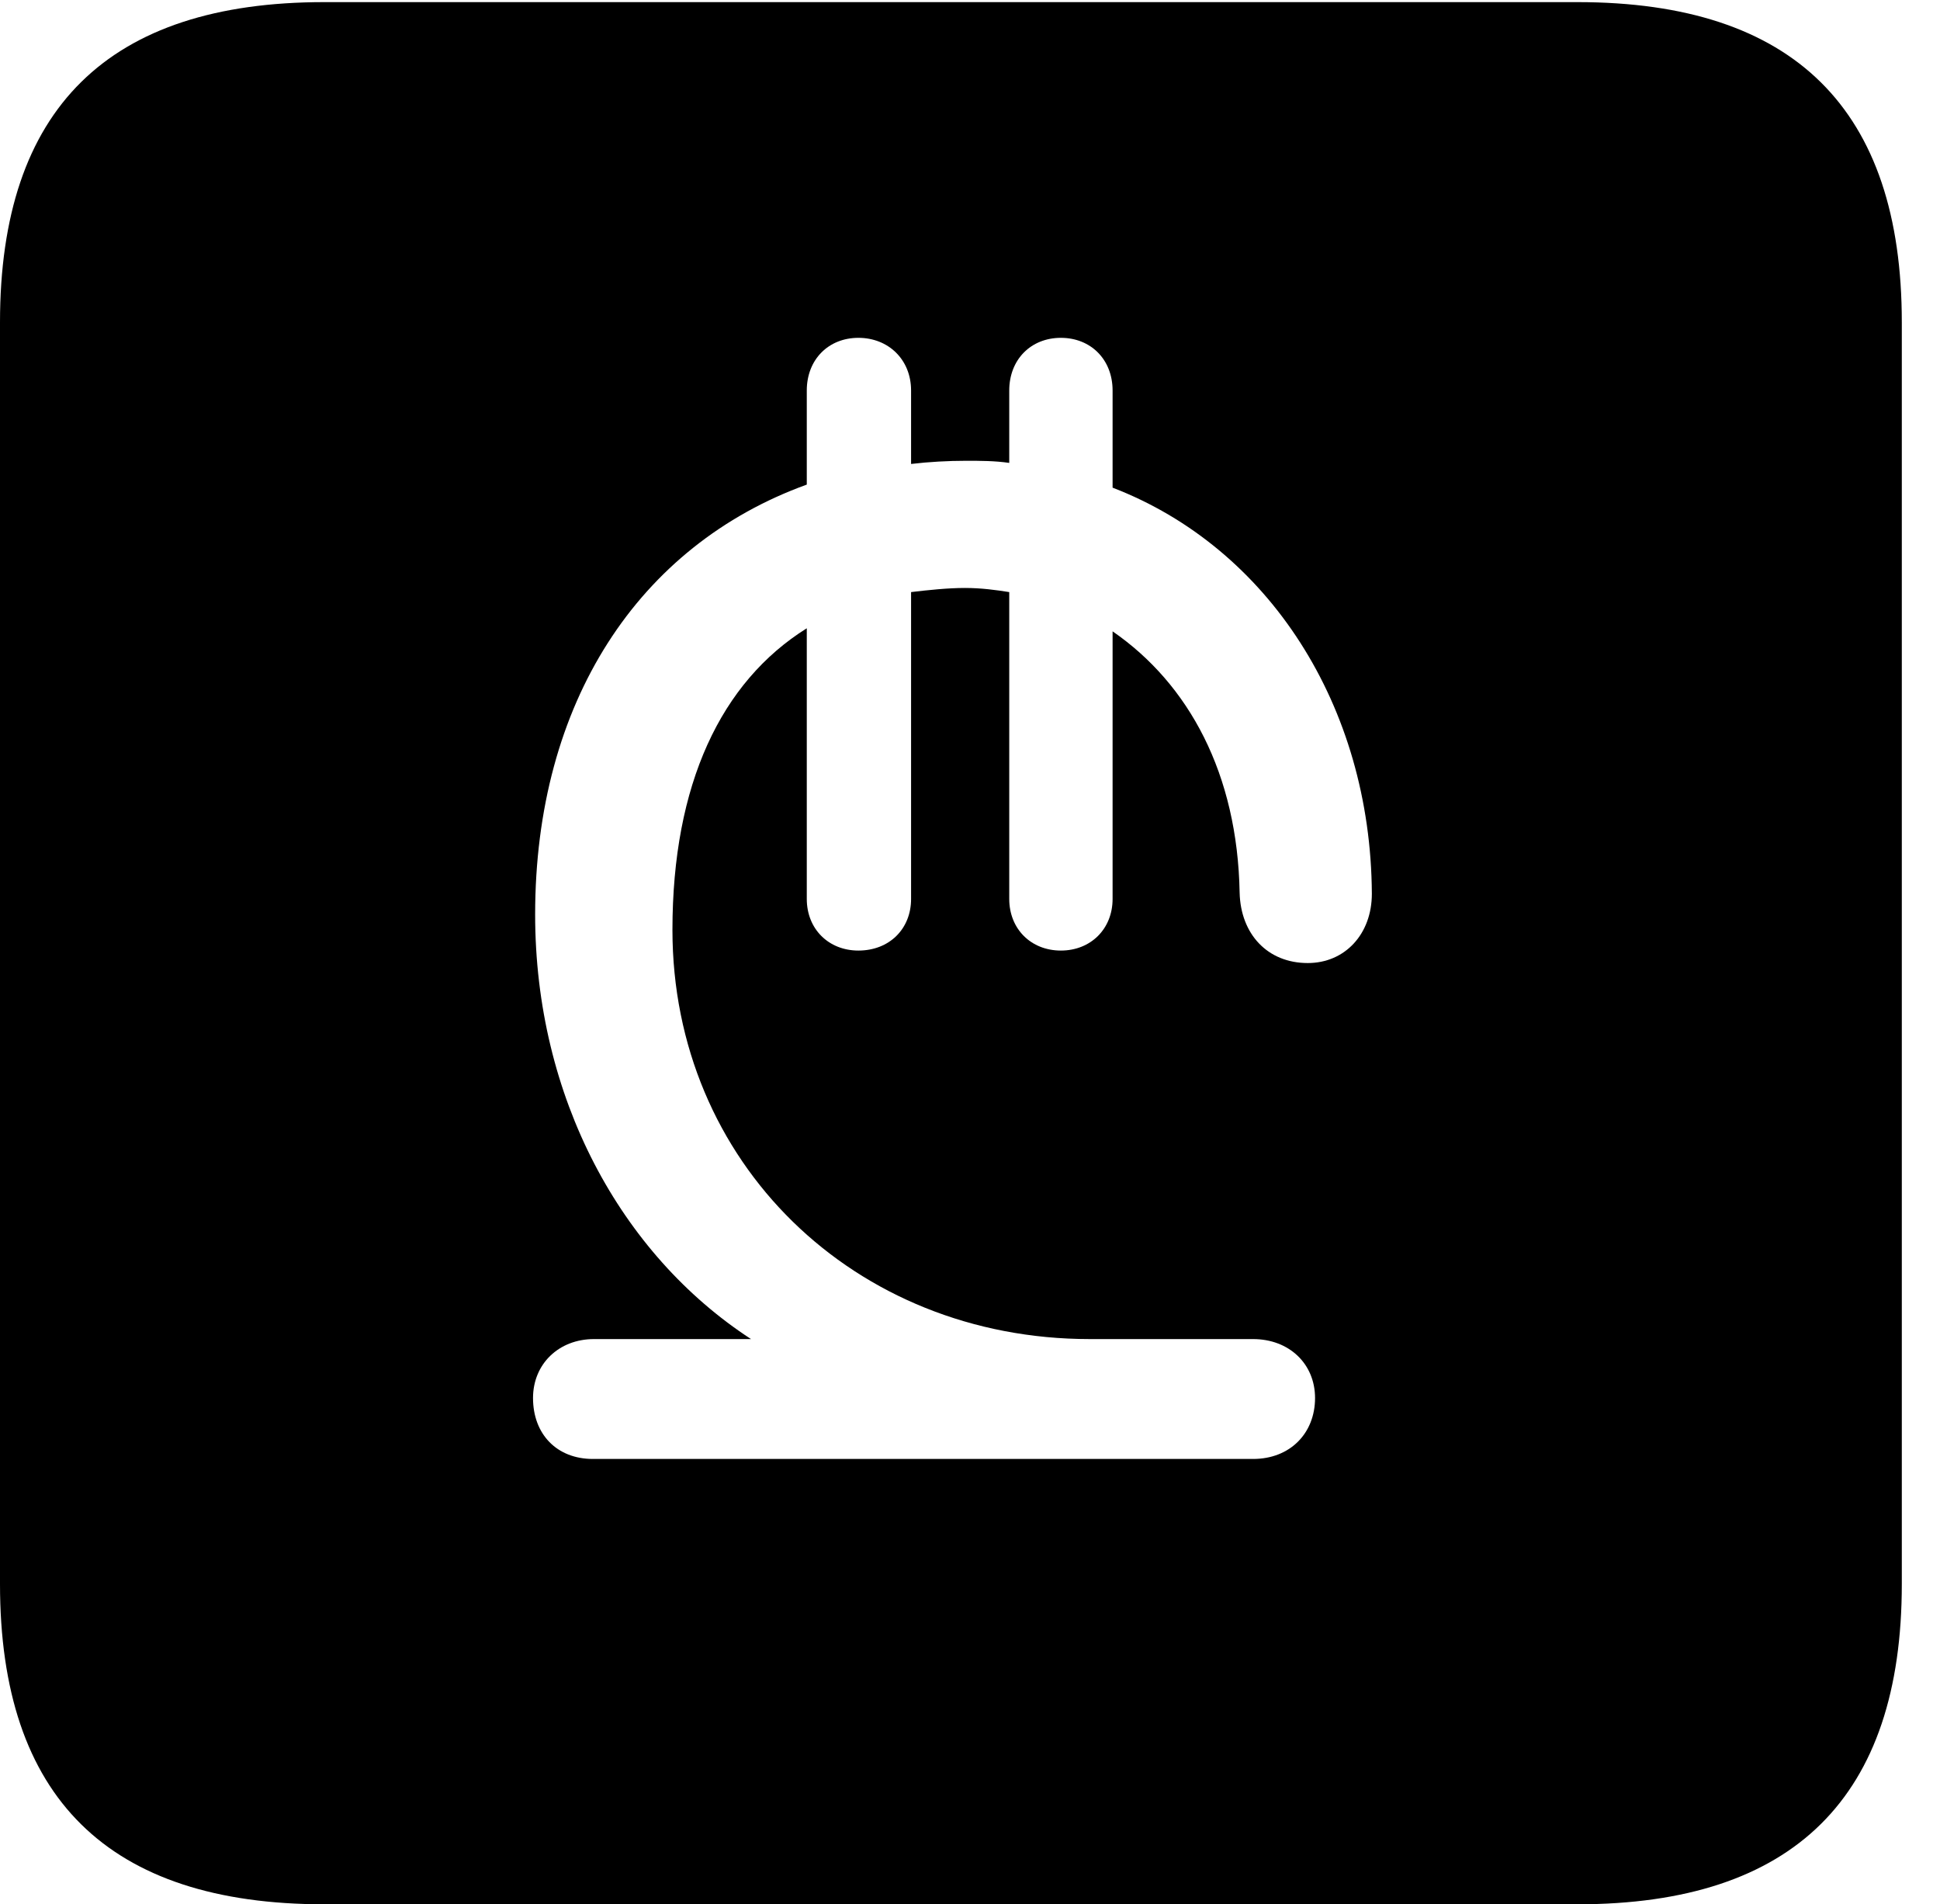 <svg version="1.1" xmlns="http://www.w3.org/2000/svg" xmlns:xlink="http://www.w3.org/1999/xlink" width="18.34" height="17.998" viewBox="0 0 18.34 17.998">
 <g>
  <rect height="17.998" opacity="0" width="18.34" x="0" y="0"/>
  <path d="M17.979 3.047L17.979 14.971C17.979 16.982 16.963 17.998 14.912 17.998L3.066 17.998C1.025 17.998 0 16.992 0 14.971L0 3.047C0 1.025 1.025 0.02 3.066 0.02L14.912 0.02C16.963 0.02 17.979 1.035 17.979 3.047ZM9.541 3.691L9.541 4.375C9.404 4.355 9.268 4.355 9.131 4.355C8.965 4.355 8.779 4.365 8.613 4.385L8.613 3.691C8.613 3.398 8.398 3.193 8.115 3.193C7.832 3.193 7.627 3.398 7.627 3.691L7.627 4.58C6.035 5.156 5.059 6.641 5.059 8.643C5.059 10.371 5.869 11.855 7.1 12.656L5.615 12.656C5.283 12.656 5.039 12.891 5.039 13.213C5.039 13.555 5.264 13.789 5.605 13.789L11.846 13.789C12.197 13.789 12.432 13.545 12.432 13.213C12.432 12.891 12.188 12.656 11.846 12.656L10.303 12.656C8.076 12.656 6.357 10.986 6.357 8.789C6.357 7.412 6.816 6.445 7.627 5.938L7.627 8.496C7.627 8.779 7.832 8.984 8.115 8.984C8.408 8.984 8.613 8.779 8.613 8.496L8.613 5.596C8.779 5.576 8.965 5.557 9.121 5.557C9.277 5.557 9.414 5.576 9.541 5.596L9.541 8.496C9.541 8.779 9.746 8.984 10.029 8.984C10.312 8.984 10.518 8.779 10.518 8.496L10.518 5.967C11.24 6.465 11.699 7.314 11.719 8.438C11.729 8.828 11.982 9.102 12.363 9.102C12.715 9.102 12.969 8.828 12.969 8.447C12.959 6.67 11.992 5.176 10.518 4.609L10.518 3.691C10.518 3.398 10.312 3.193 10.029 3.193C9.746 3.193 9.541 3.398 9.541 3.691Z" fill="currentColor"/>
 </g>
</svg>
